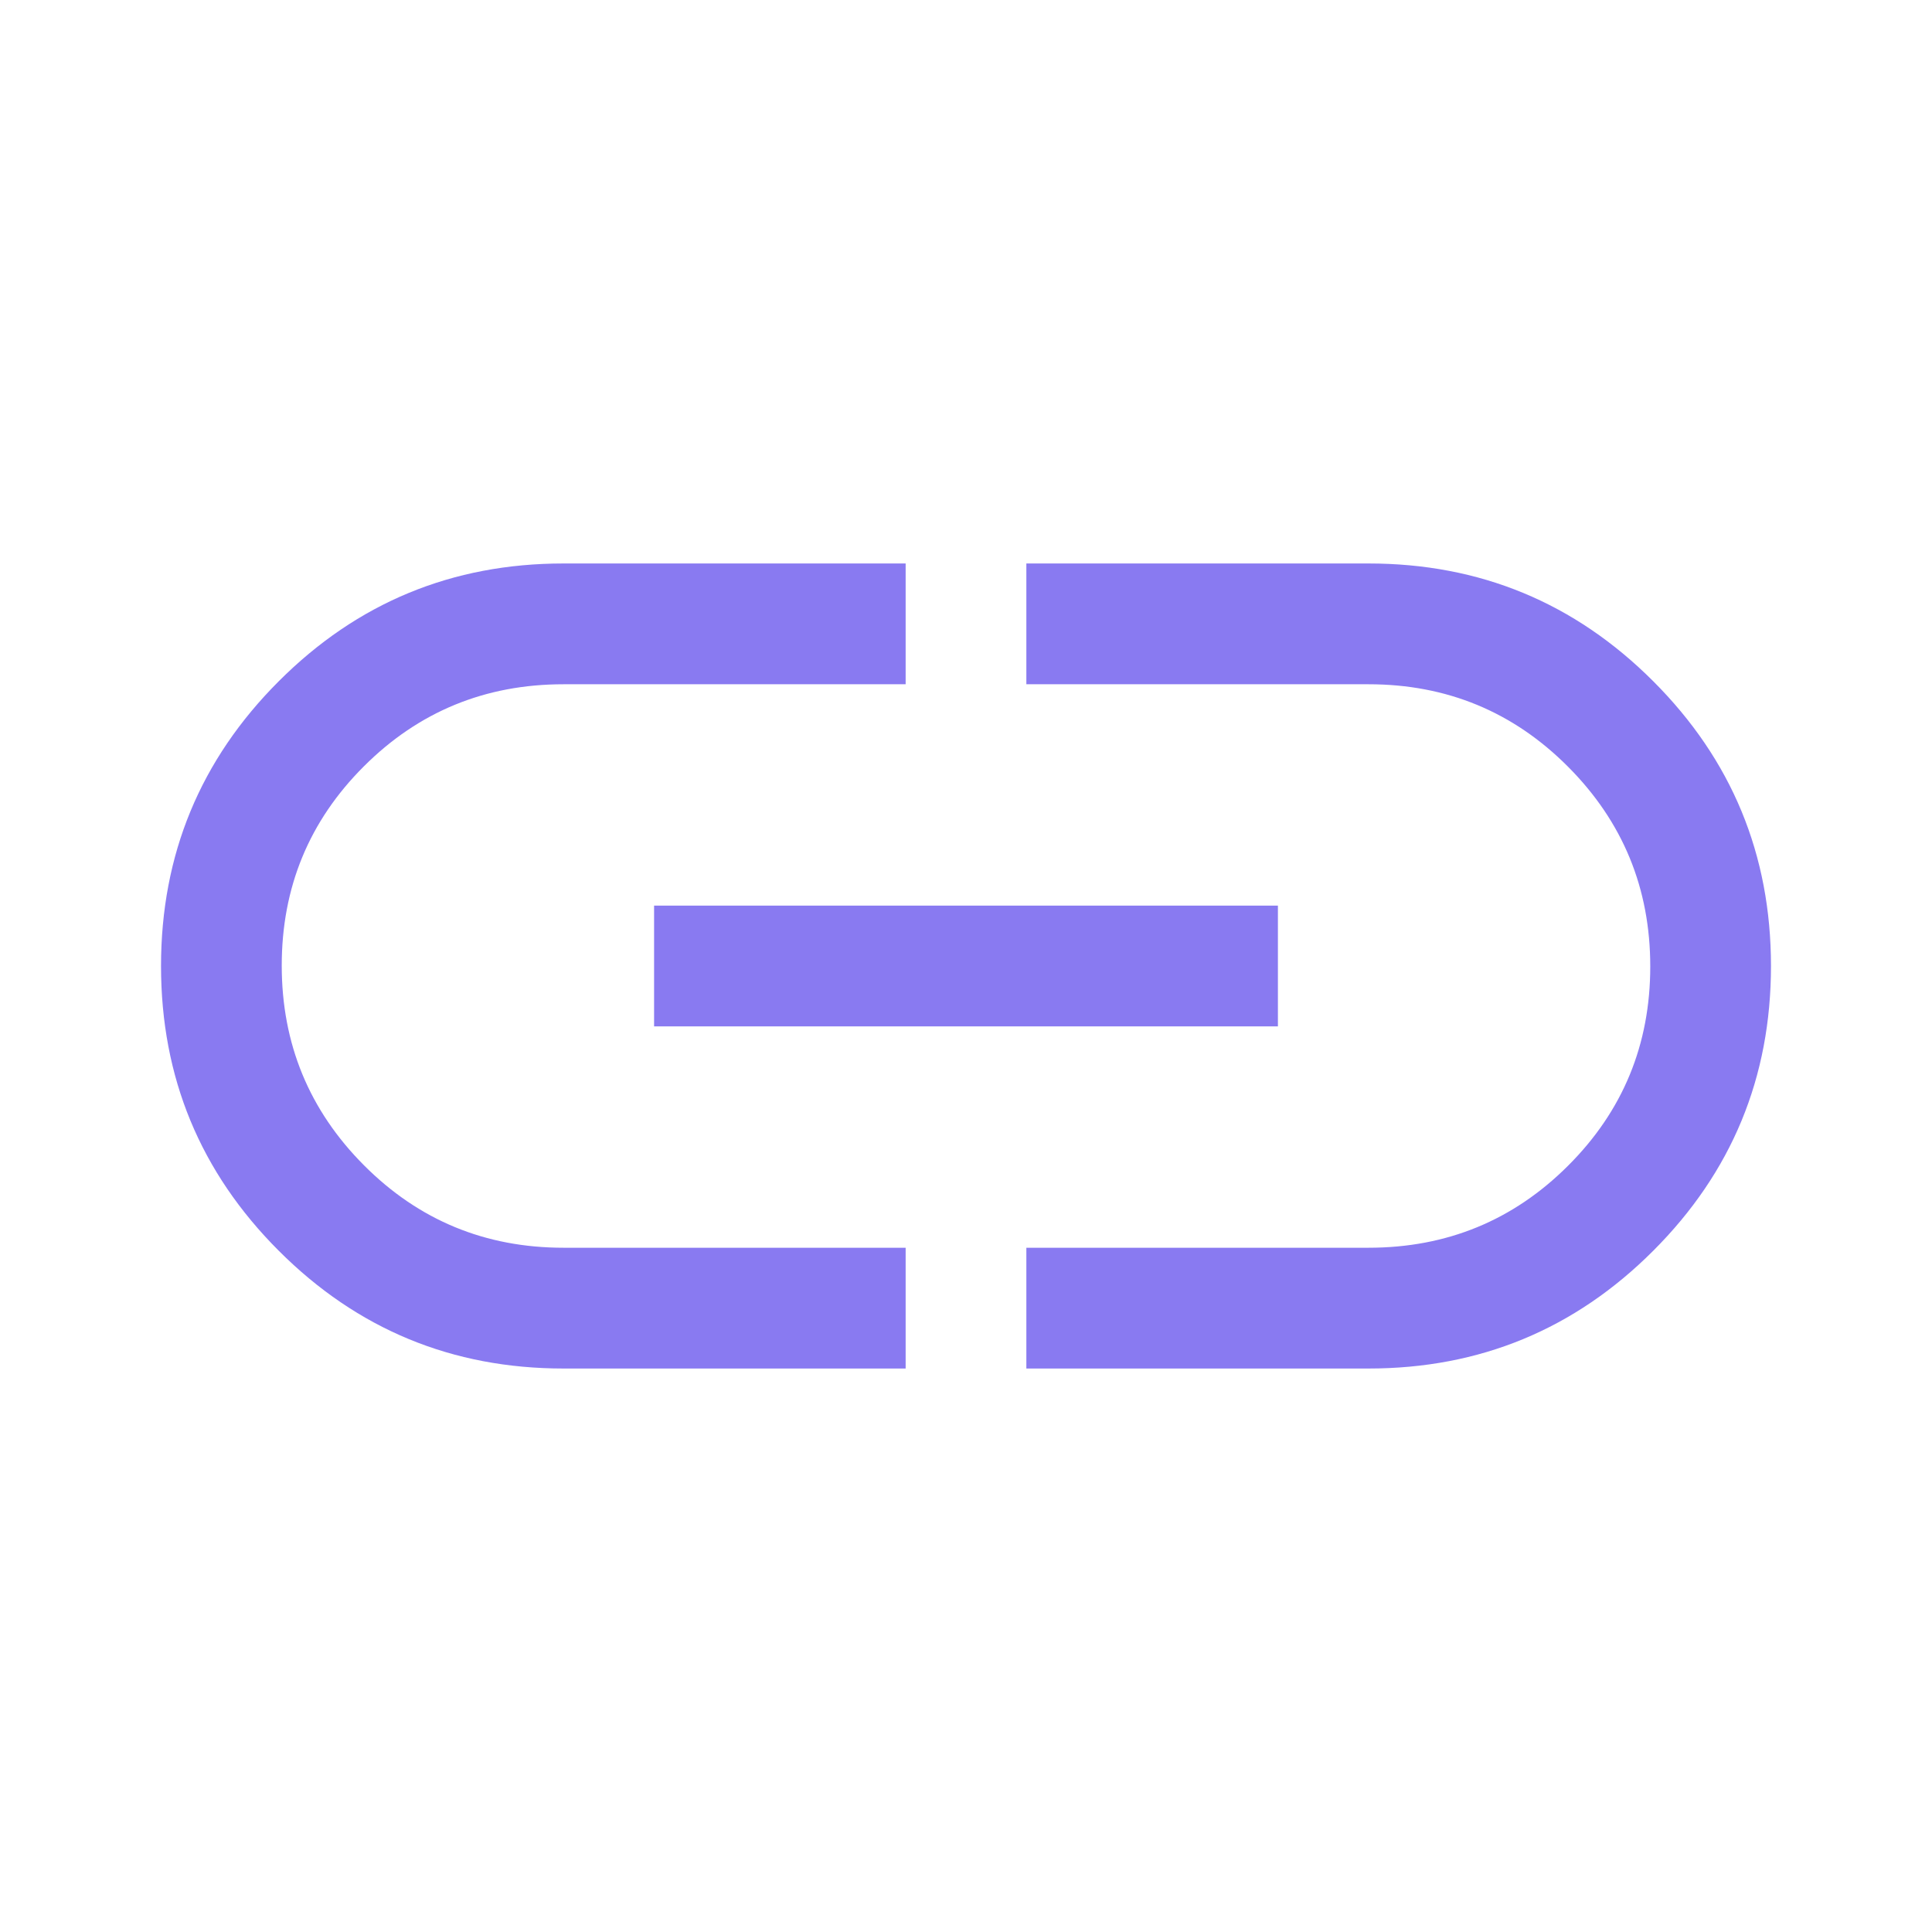 <svg width="29" height="29" viewBox="0 0 29 29" fill="none" xmlns="http://www.w3.org/2000/svg">
<path d="M13.594 20.542H8.458C6.787 20.542 5.362 19.953 4.184 18.774C3.006 17.596 2.417 16.172 2.417 14.5C2.417 12.829 3.006 11.404 4.184 10.226C5.362 9.047 6.787 8.458 8.458 8.458H13.594V10.271H8.458C7.284 10.271 6.285 10.681 5.463 11.502C4.64 12.323 4.229 13.32 4.229 14.493C4.229 15.666 4.64 16.665 5.463 17.491C6.285 18.316 7.284 18.729 8.458 18.729H13.594V20.542ZM9.818 15.406V13.594H19.182V15.406H9.818ZM15.406 20.542V18.729H20.542C21.716 18.729 22.715 18.319 23.537 17.498C24.36 16.677 24.771 15.68 24.771 14.507C24.771 13.334 24.36 12.335 23.537 11.509C22.715 10.684 21.716 10.271 20.542 10.271H15.406V8.458H20.542C22.213 8.458 23.638 9.047 24.816 10.226C25.994 11.404 26.583 12.829 26.583 14.5C26.583 16.172 25.994 17.596 24.816 18.774C23.638 19.953 22.213 20.542 20.542 20.542H15.406Z" fill="#897AF1"/>
</svg>

